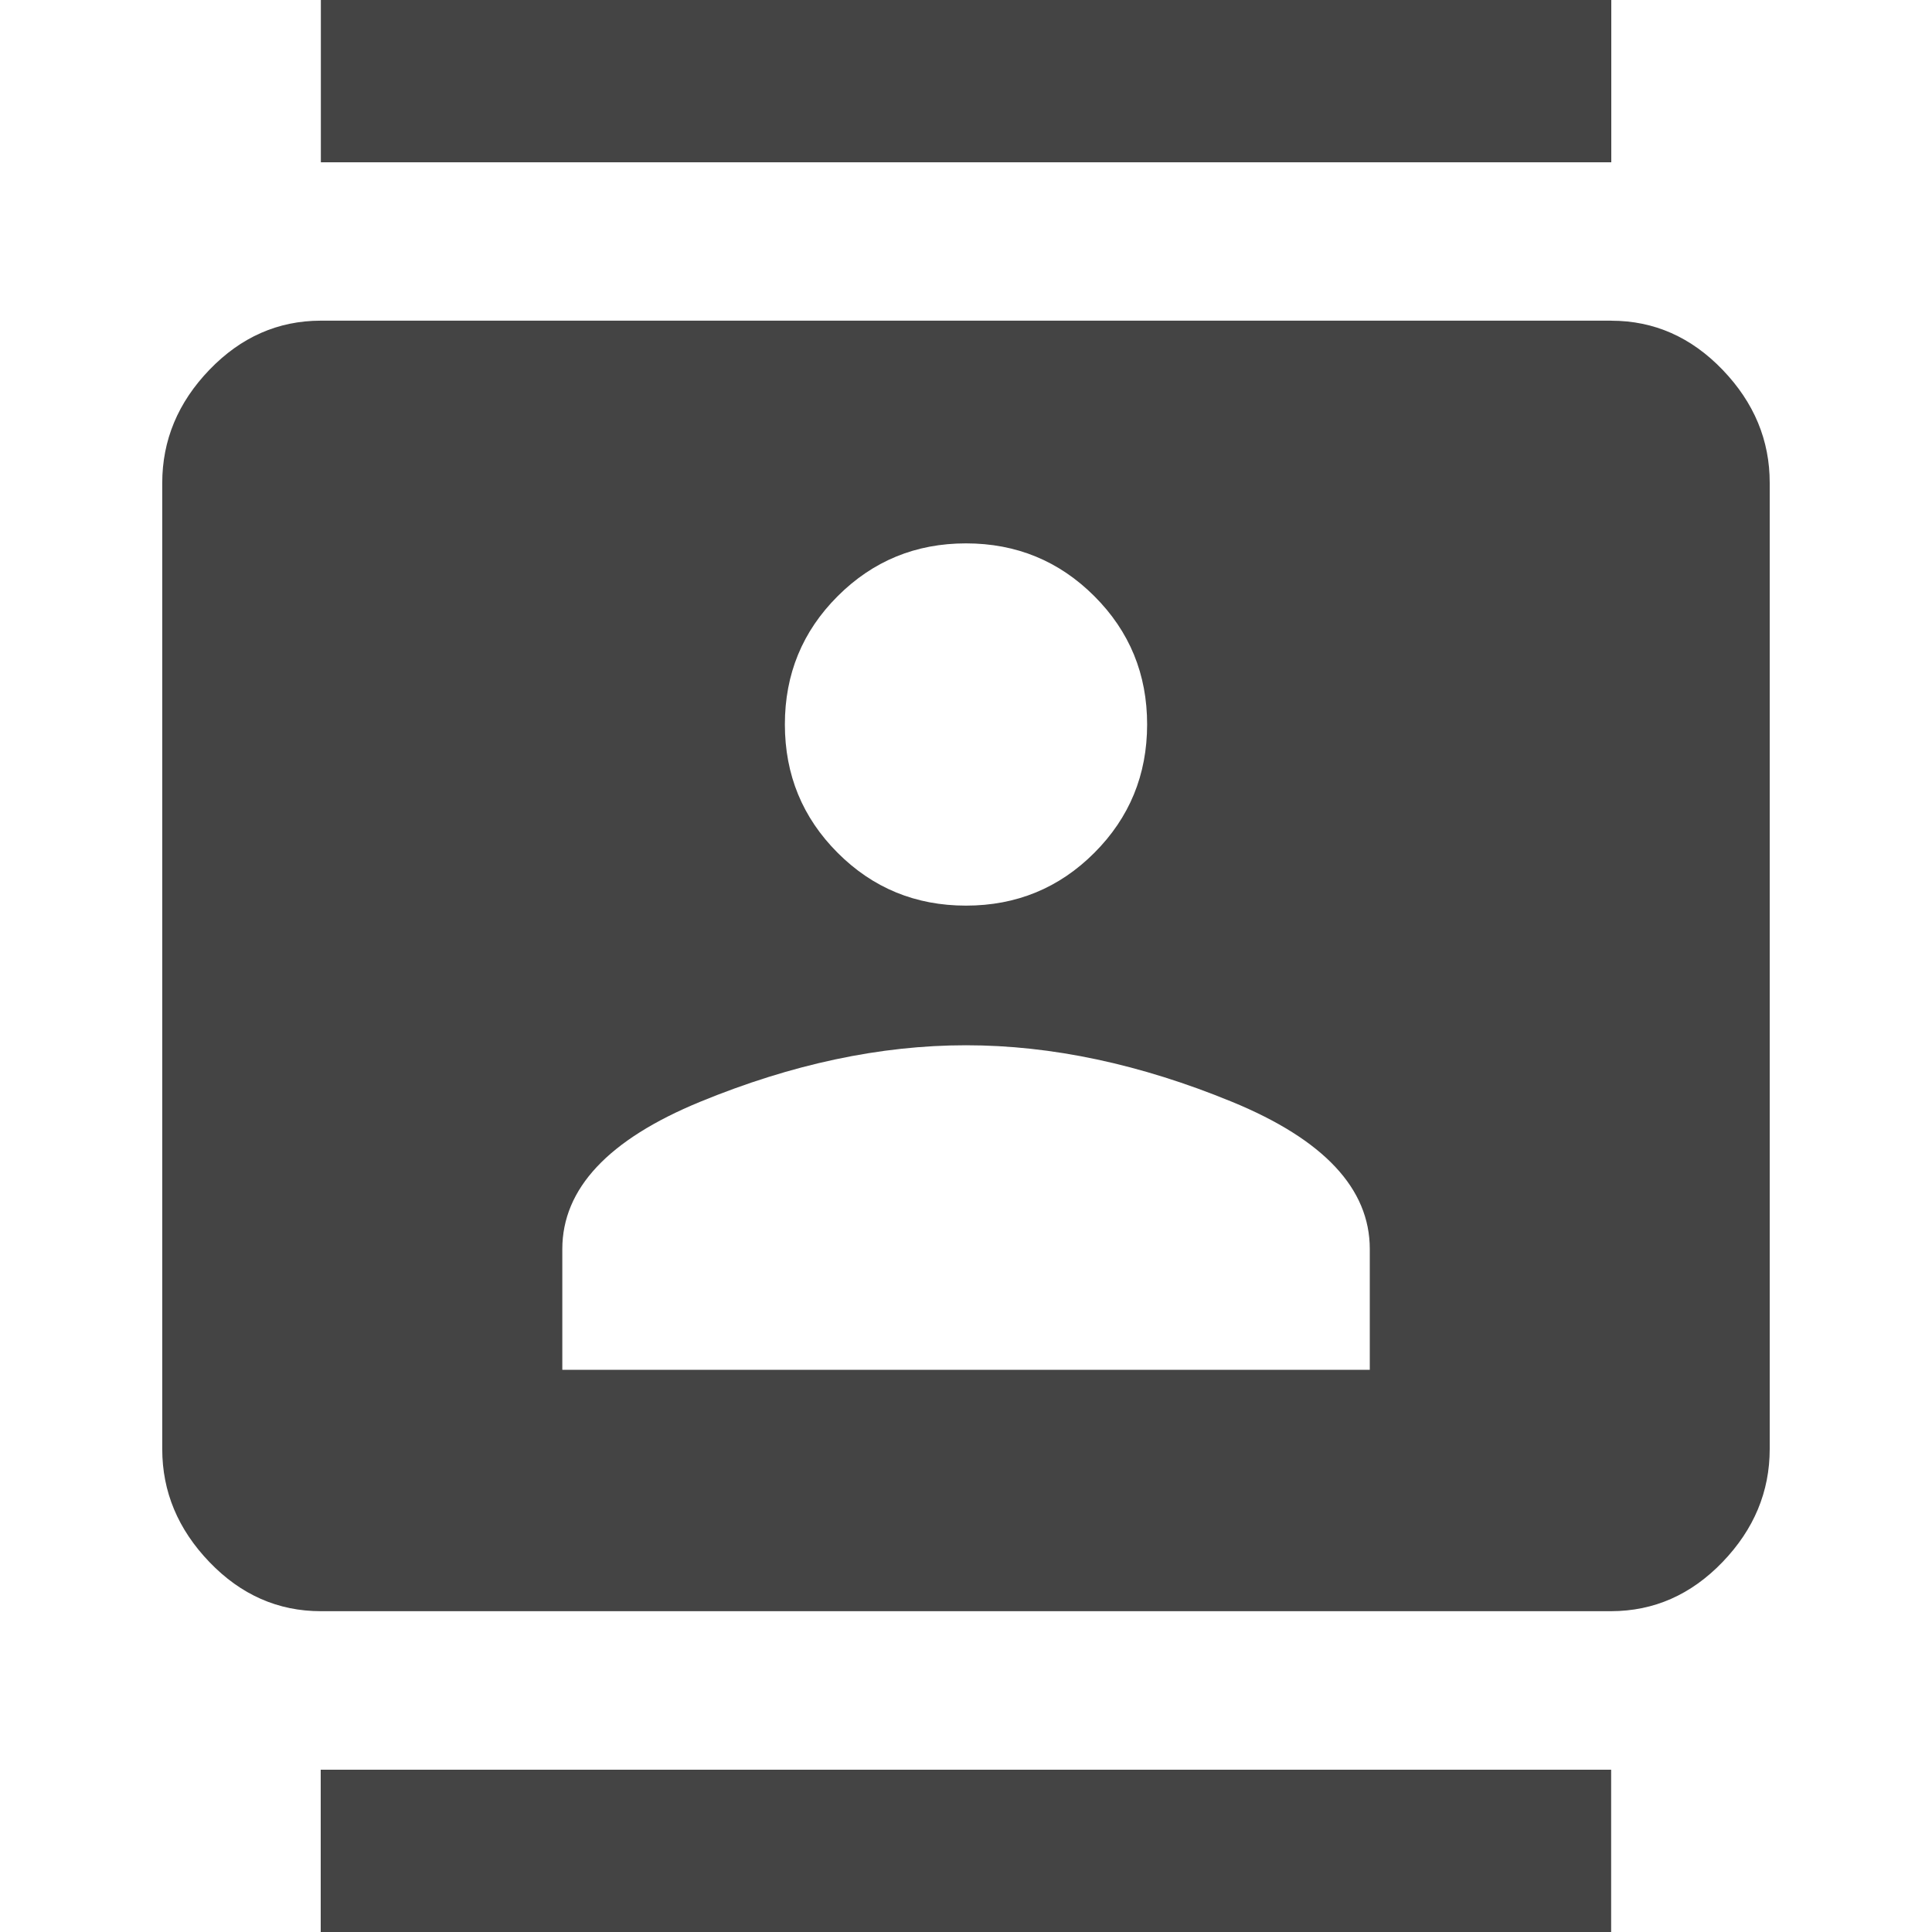 <?xml version="1.0"?><svg xmlns="http://www.w3.org/2000/svg" width="40" height="40" viewBox="0 0 40 40"><path fill="#444" d="m28.36 28.36v-2.5q0-1.875-2.85-3.047t-5.51-1.172-5.508 1.172-2.85 3.047v2.5h16.717z m-8.36-17.11q-1.563 0-2.657 1.093t-1.093 2.657 1.093 2.657 2.657 1.093 2.657-1.093 1.093-2.657-1.093-2.657-2.657-1.093z m13.36-4.61q1.328 0 2.305 1.017t0.975 2.342v20q0 1.327-0.977 2.342t-2.307 1.017h-26.713q-1.33 0-2.307-1.017t-0.977-2.34v-20q0-1.33 0.977-2.345t2.305-1.017h26.717z m-26.72 33.36v-3.36h26.717v3.36h-26.715z m26.72-40v3.36h-26.717v-3.36h26.717z"></path></svg>